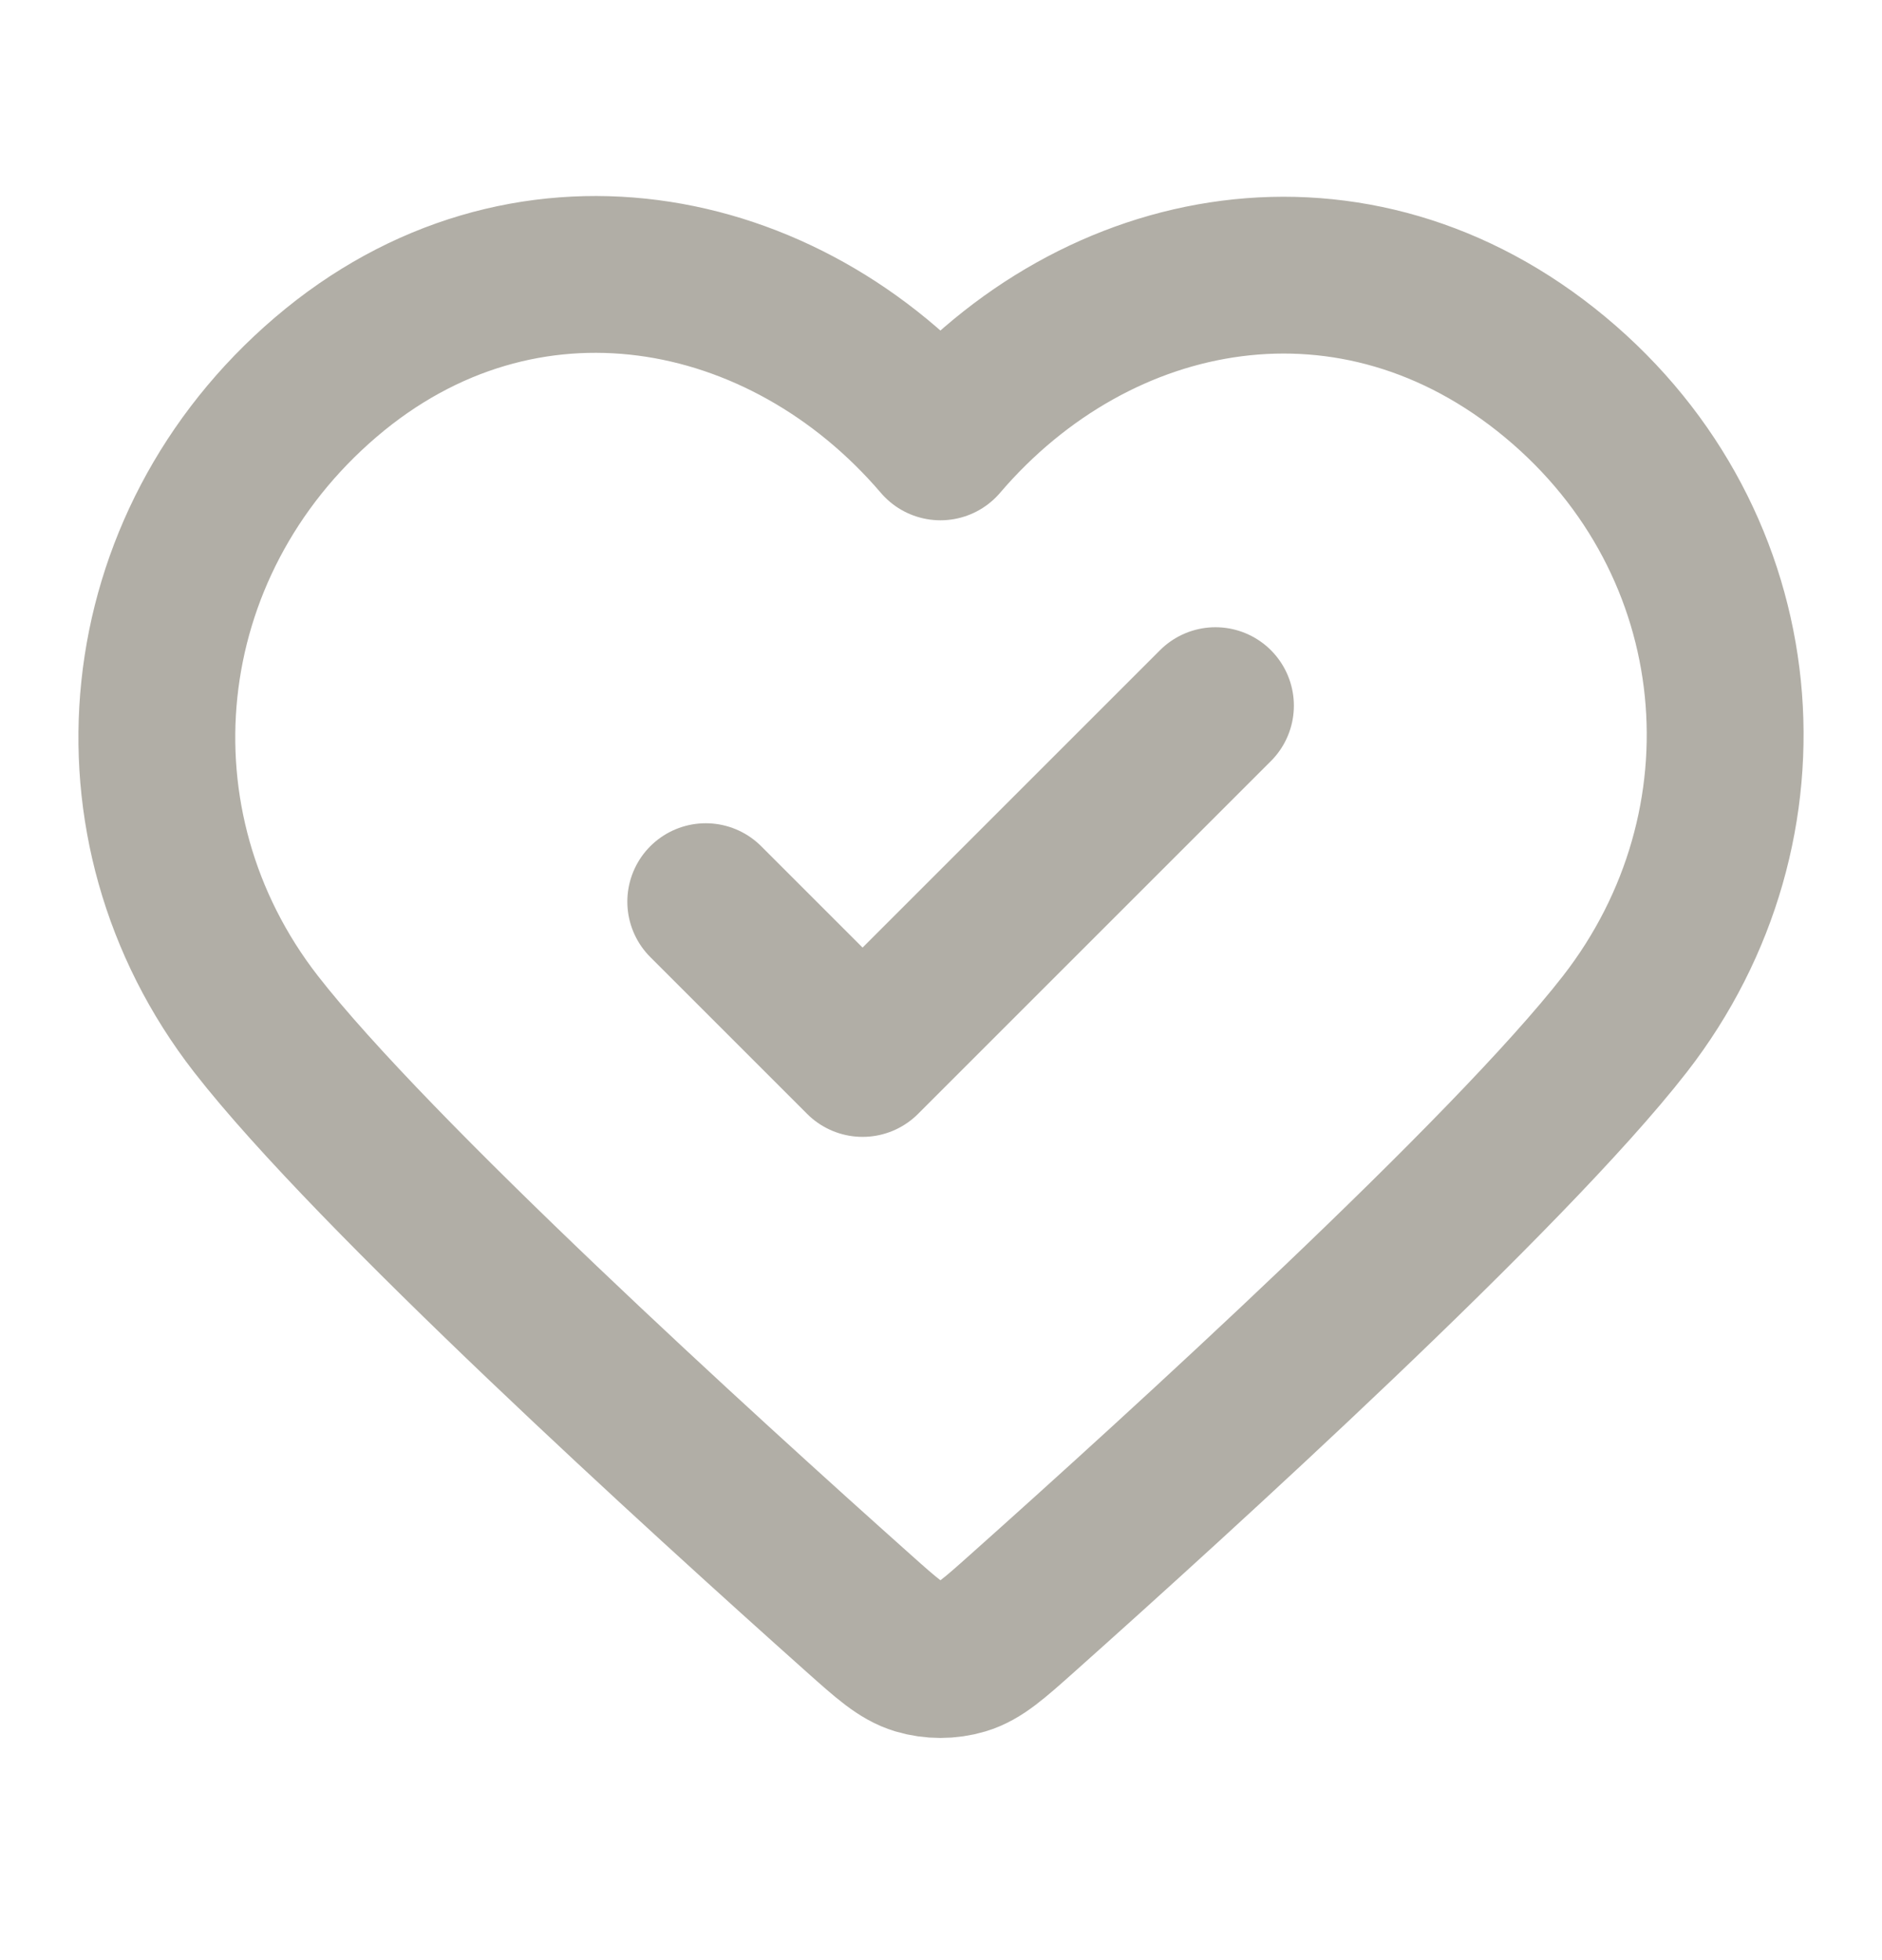 <svg width="24" height="25" viewBox="0 0 24 25" fill="none" xmlns="http://www.w3.org/2000/svg">
<g id="check-heart">
<path id="Icon" d="M9 11.5L11 13.5L15.5 9M11.993 5.636C9.994 3.298 6.66 2.67 4.155 4.81C1.65 6.95 1.297 10.529 3.264 13.06C4.75 14.972 8.971 18.811 10.948 20.575C11.311 20.899 11.493 21.061 11.706 21.125C11.89 21.18 12.096 21.18 12.28 21.125C12.493 21.061 12.675 20.899 13.038 20.575C15.015 18.811 19.236 14.972 20.722 13.06C22.689 10.529 22.38 6.928 19.832 4.81C17.284 2.692 13.992 3.298 11.993 5.636Z" stroke="#B1AEA6" stroke-width="2" stroke-linecap="round" stroke-linejoin="round"/>
</g>
</svg>
